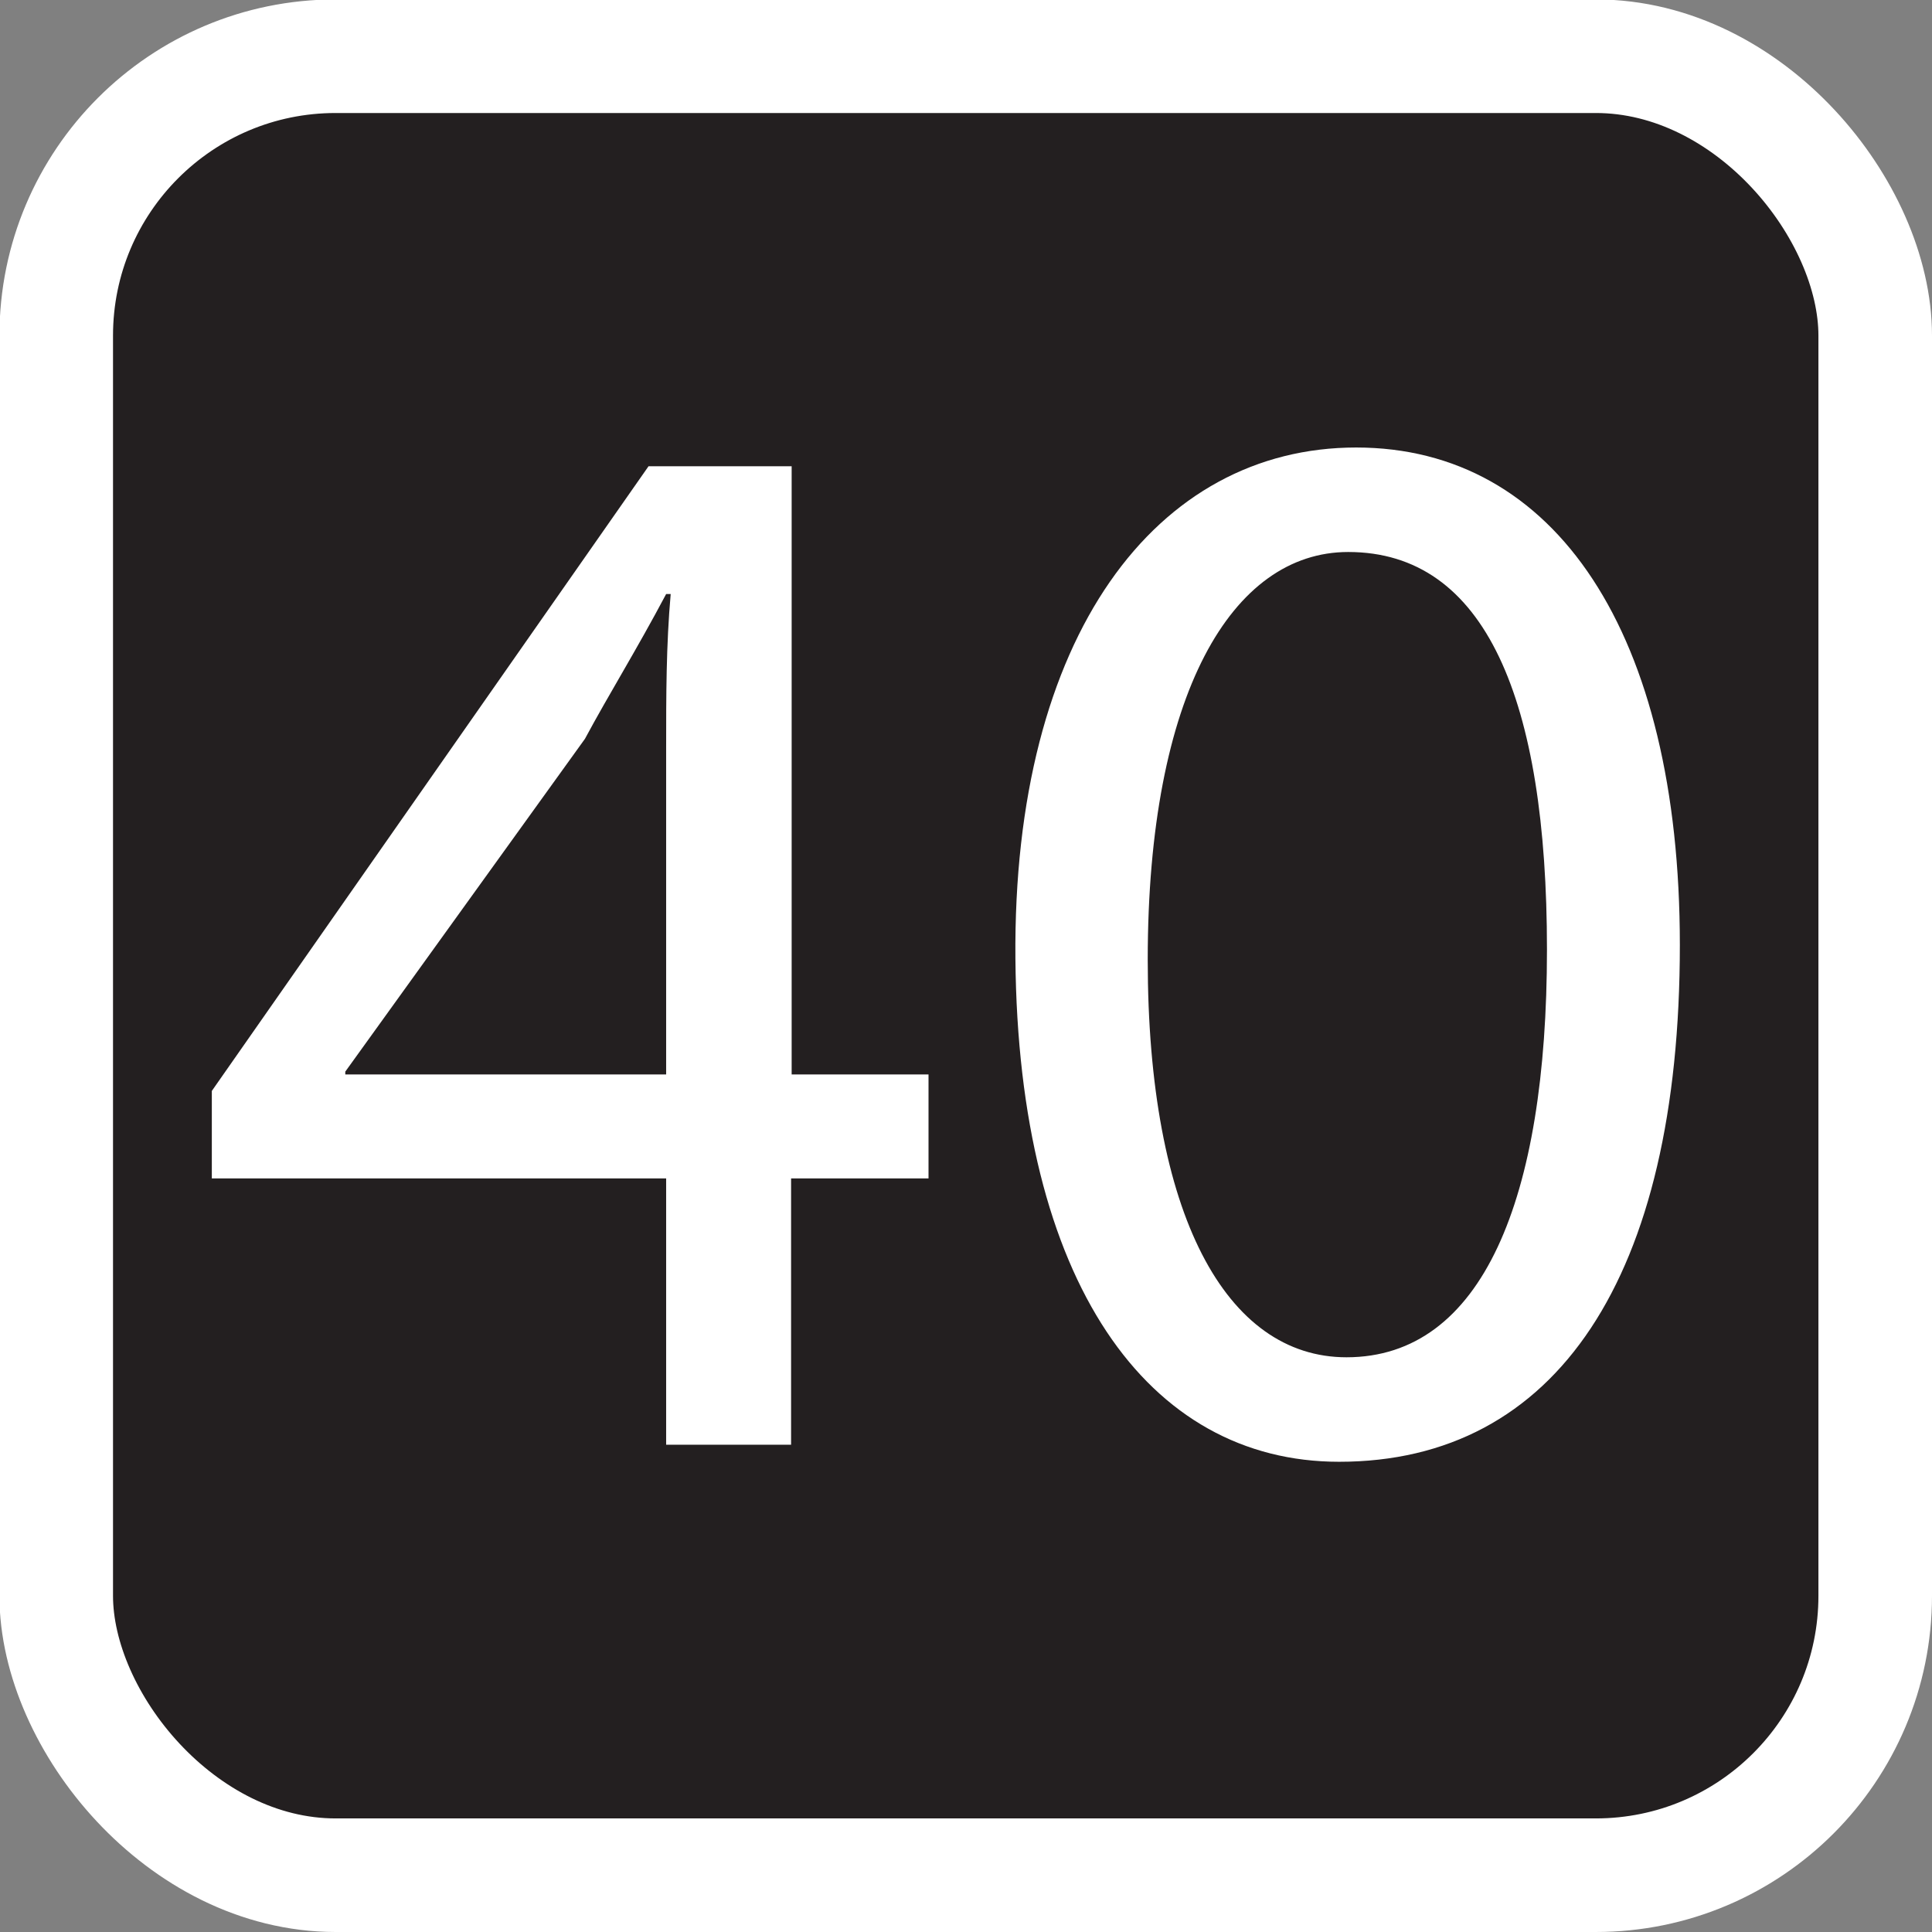 <svg id="Layer_1" data-name="Layer 1" xmlns="http://www.w3.org/2000/svg" viewBox="0 0 34.02 34.02"><rect x="0" y="0" width="34.02" height="34.02" fill="#808080" stroke="none"/><defs><style>.cls-1{fill:#231f20;stroke:#fff;stroke-miterlimit:10;stroke-width:2px;}.cls-2{fill:#fff;}</style></defs><rect class="cls-1" x="0.99" y="0.99" width="32.03" height="32.03" rx="4.92"/><path class="cls-2" d="M11.73,25.44V20.75h-8V19.21l7.69-11h2.52V18.92h2.41v1.83H13.93v4.69Zm0-6.52V13.16c0-.9,0-1.8.08-2.7h-.08c-.53,1-1,1.75-1.43,2.55L6.08,18.87v.05Z"/><path class="cls-2" d="M29.58,16.64c0,5.86-2.18,9.1-6,9.1-3.37,0-5.65-3.16-5.7-8.86s2.49-9,6-9S29.58,11.15,29.58,16.64Zm-9.37.26c0,4.49,1.38,7,3.5,7,2.39,0,3.53-2.78,3.53-7.18s-1.08-7-3.5-7C21.7,9.72,20.21,12.21,20.21,16.9Z"/></svg>